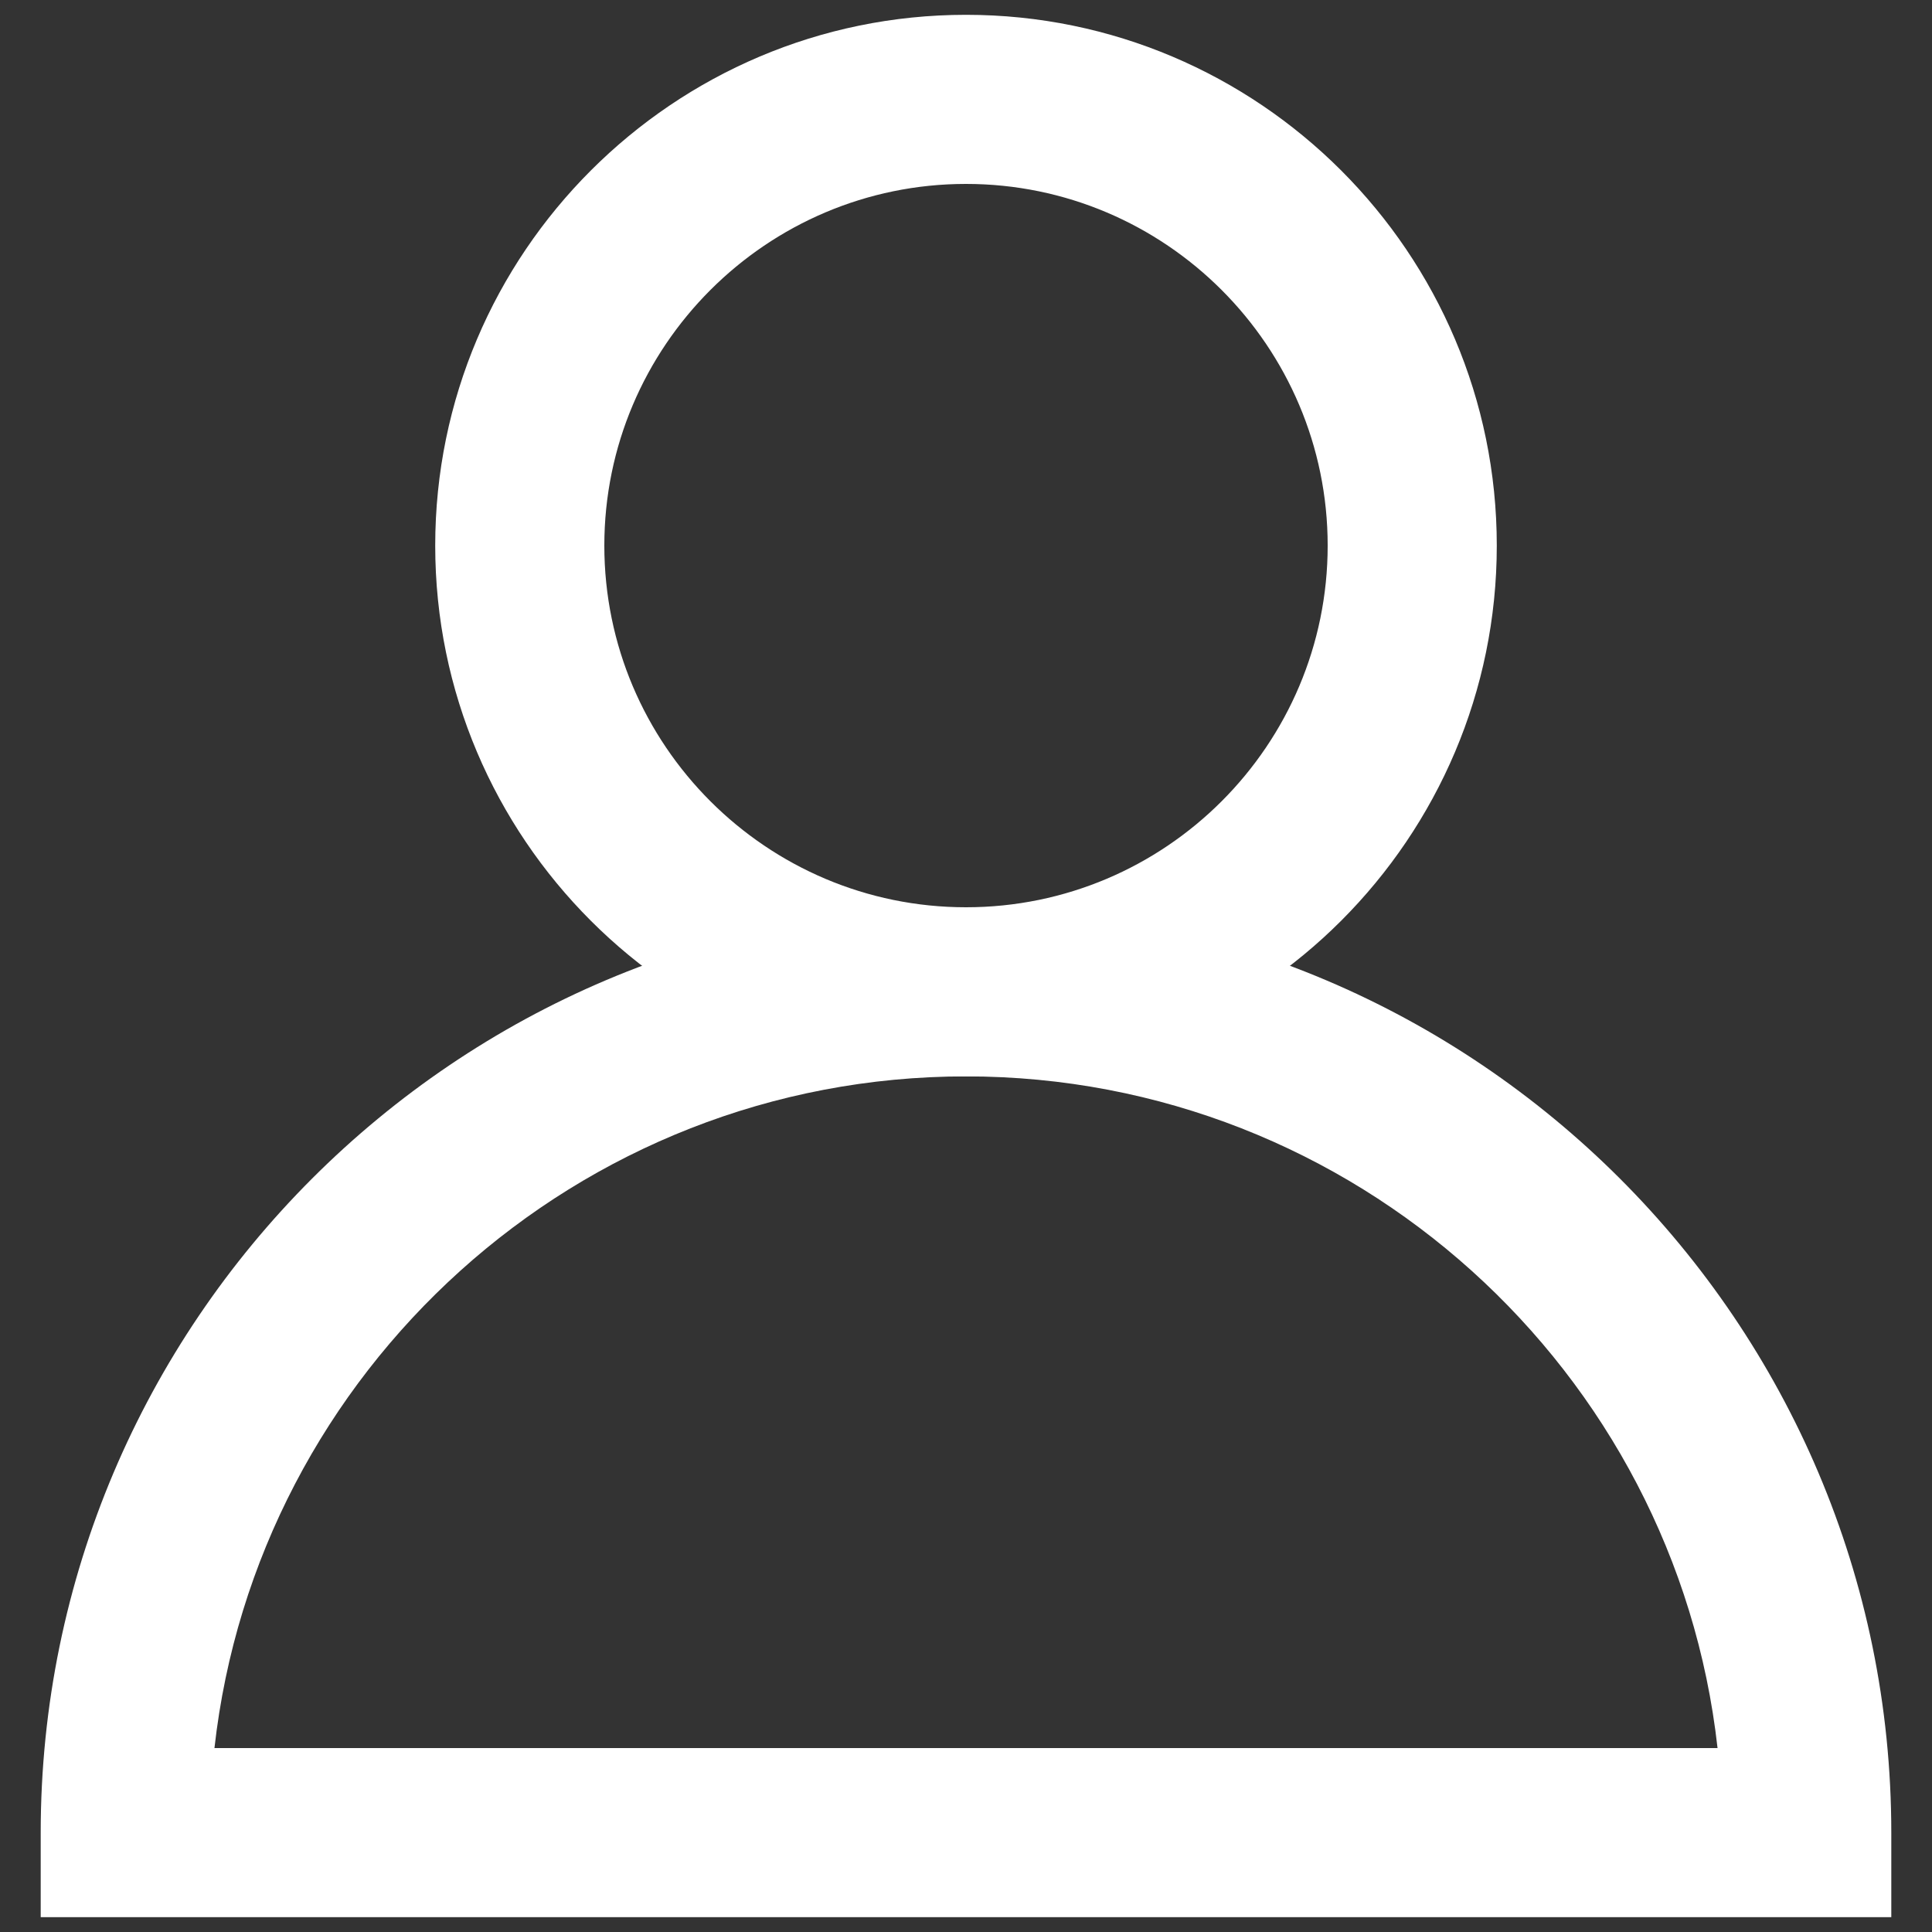 <svg width="15" height="15" viewBox="0 0 15 15" fill="none" xmlns="http://www.w3.org/2000/svg">
<rect x="0" y="0" width="15" height="15" fill="#333333" stroke="none"/>
<path d="M14.684 14.885H0.316V14.229C0.316 10.267 3.539 7.044 7.5 7.044C11.461 7.044 14.684 10.267 14.684 14.229V14.885ZM1.665 13.572H13.335C13.008 10.643 10.516 8.357 7.5 8.357C4.484 8.357 1.992 10.643 1.665 13.572Z" fill="white"/>
<path d="M7.5 8.357C5.228 8.357 3.379 6.509 3.379 4.236C3.379 1.964 5.228 0.115 7.5 0.115C9.773 0.115 11.621 1.964 11.621 4.236C11.621 6.508 9.773 8.357 7.5 8.357ZM7.5 1.428C5.952 1.428 4.692 2.688 4.692 4.236C4.692 5.785 5.952 7.044 7.5 7.044C9.049 7.044 10.308 5.785 10.308 4.236C10.308 2.688 9.049 1.428 7.5 1.428Z" fill="white"/>
</svg>
